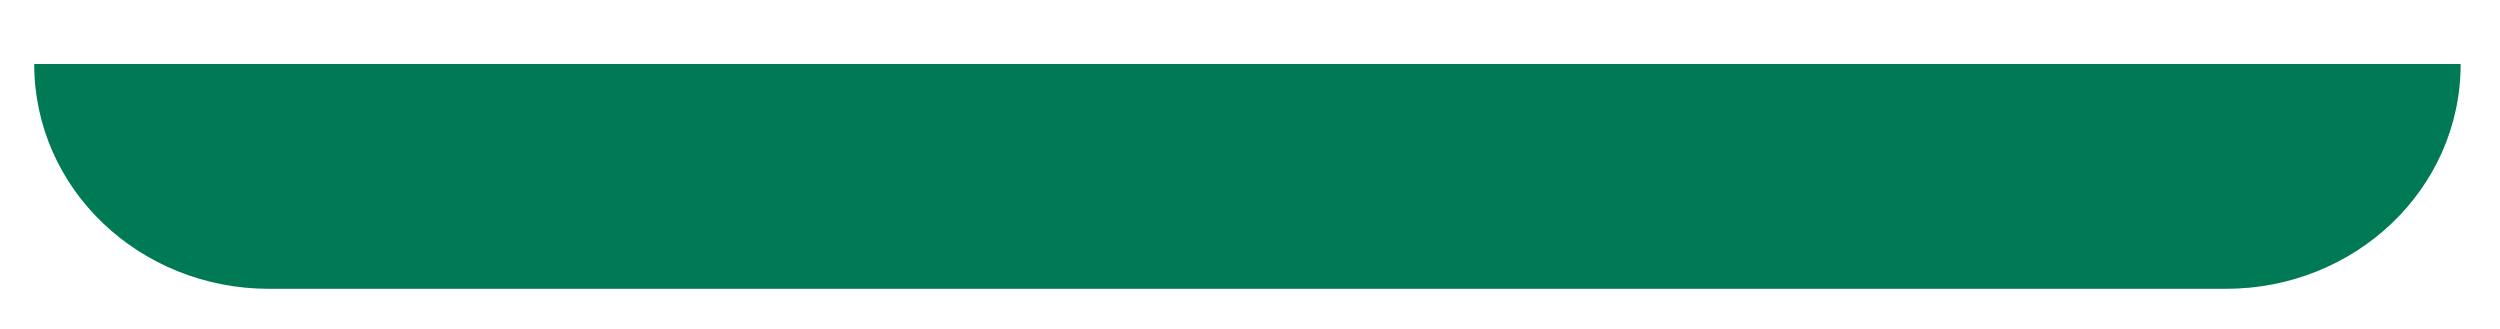 <svg width="38" height="5" viewBox="0 0 38 5" fill="none" xmlns="http://www.w3.org/2000/svg">
<path d="M37.402 0.973C37.402 2.877 35.796 4.39 33.833 4.39H4.089C2.126 4.39 0.52 2.877 0.52 0.973" fill="#007A54"/>
</svg>
